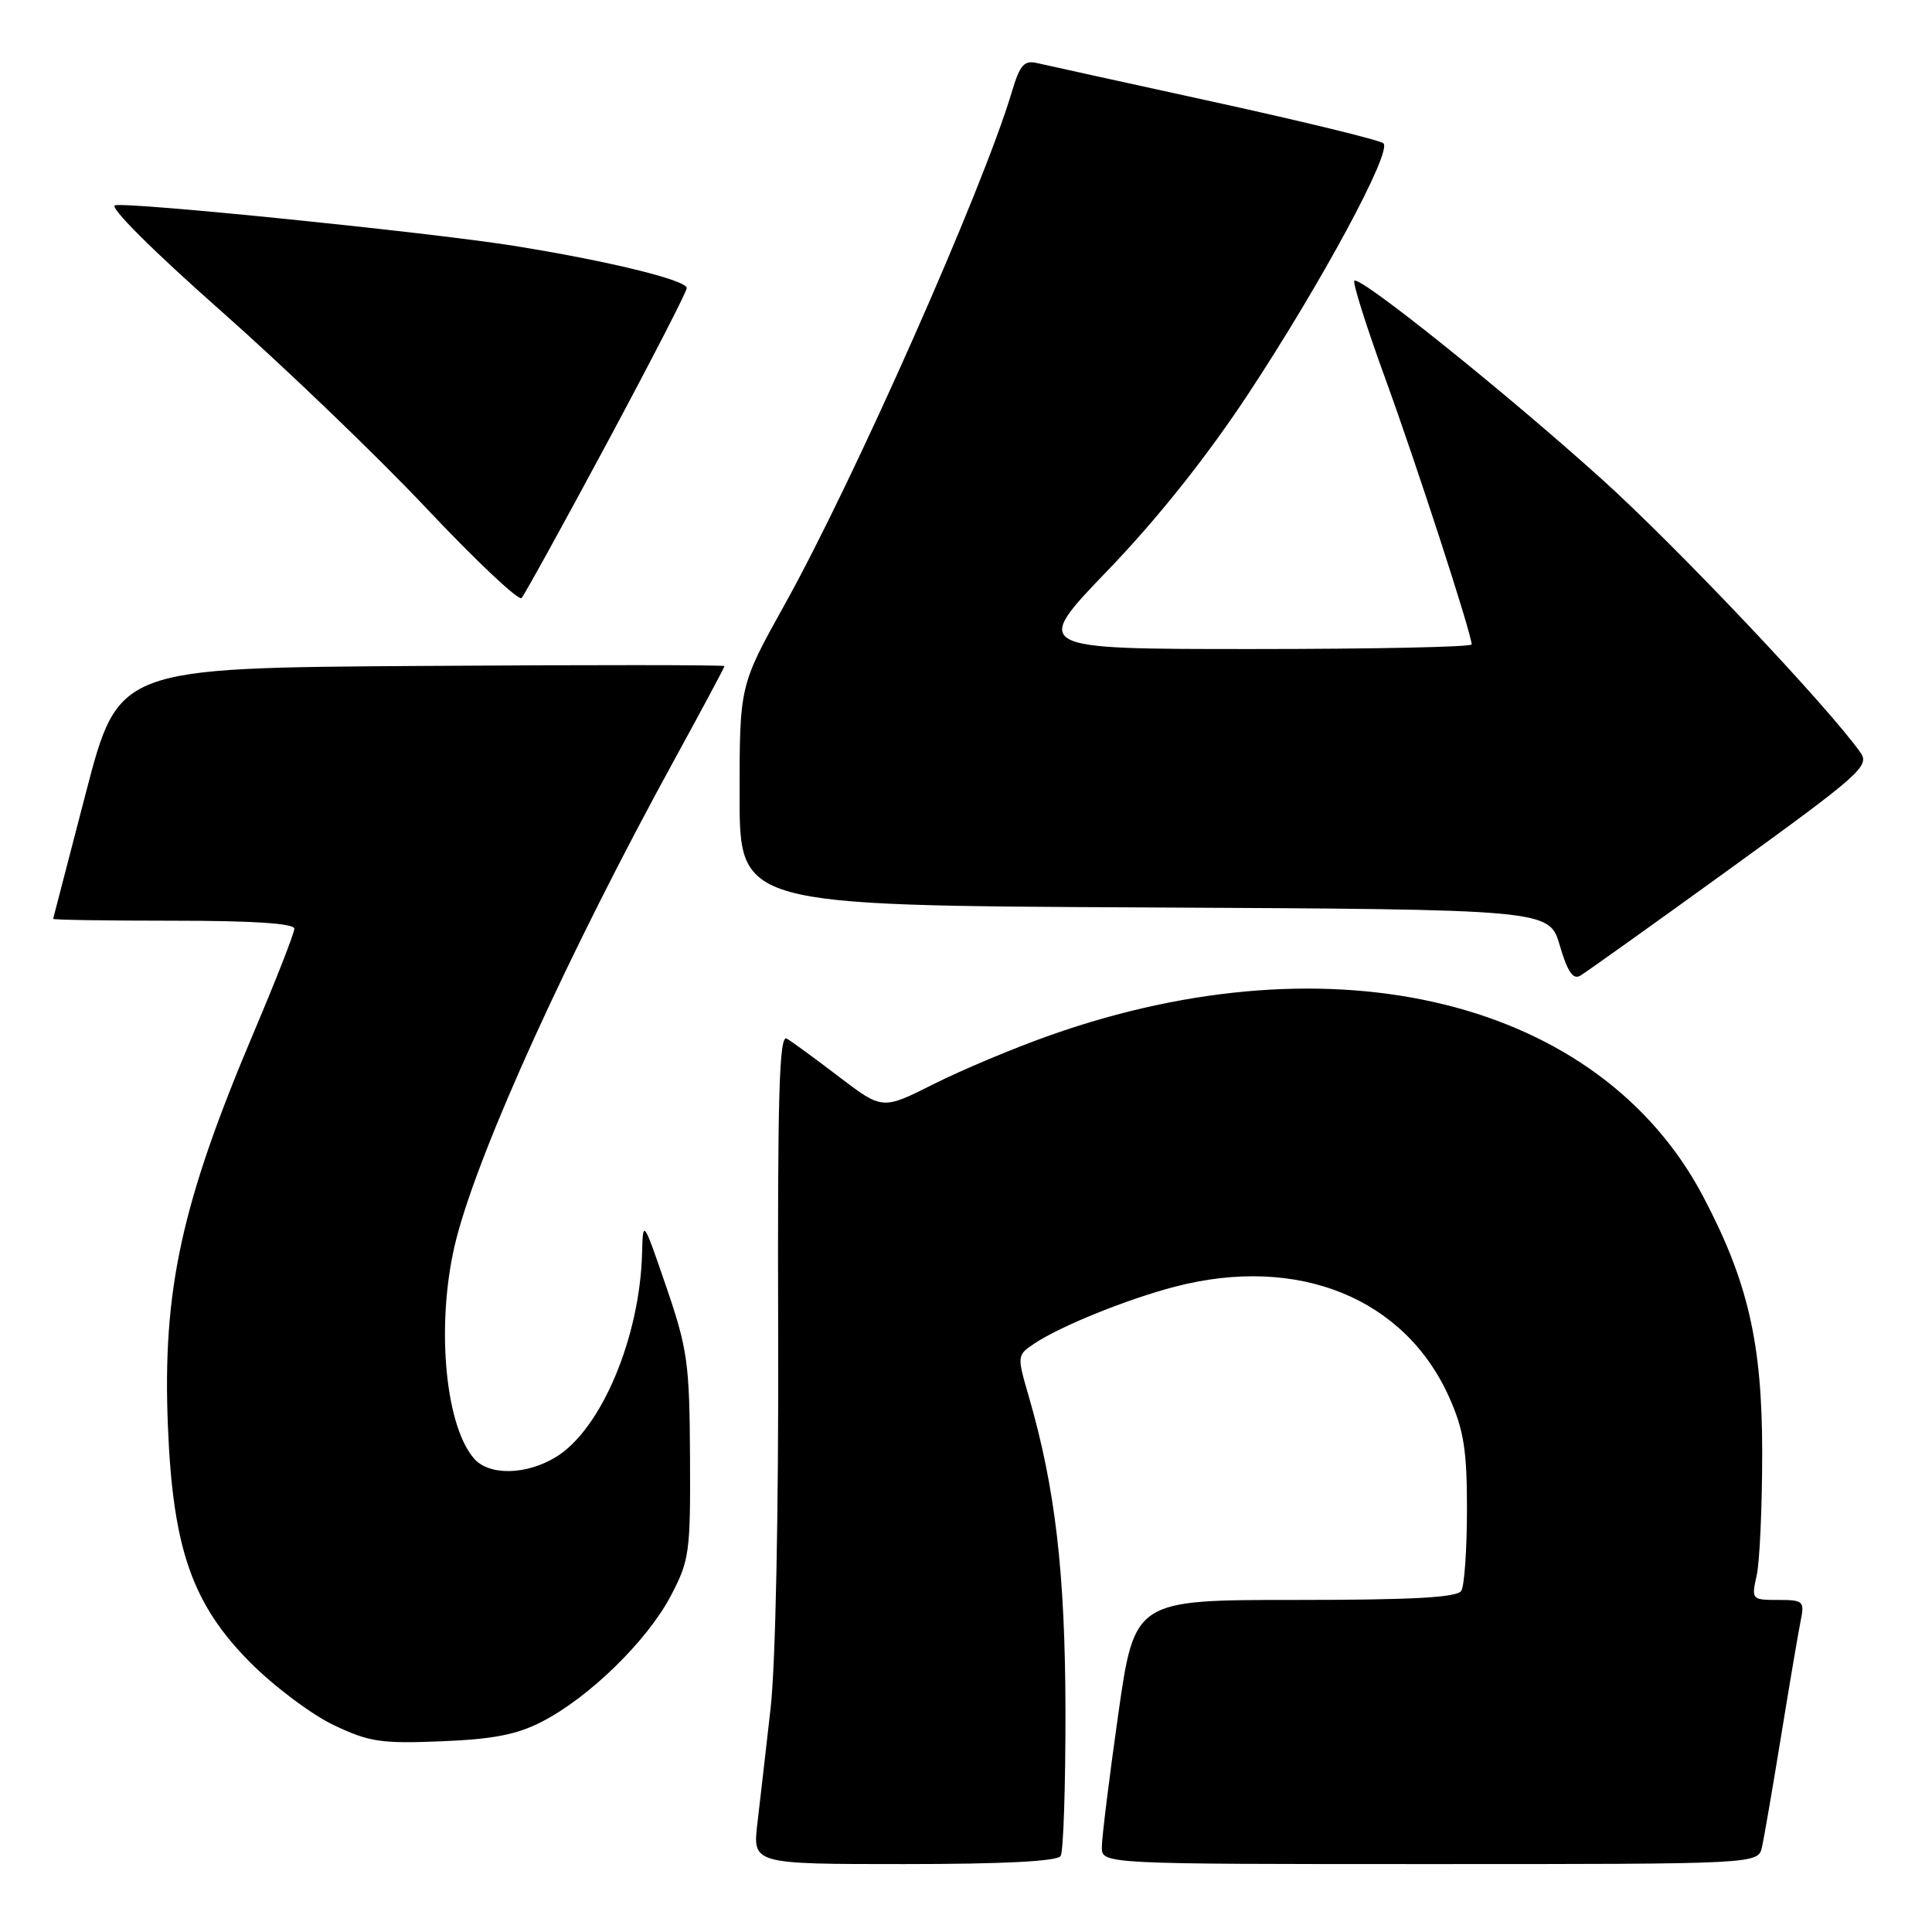 <?xml version="1.0" encoding="UTF-8" standalone="no"?>
<!DOCTYPE svg PUBLIC "-//W3C//DTD SVG 1.1//EN" "http://www.w3.org/Graphics/SVG/1.1/DTD/svg11.dtd" >
<svg xmlns="http://www.w3.org/2000/svg" xmlns:xlink="http://www.w3.org/1999/xlink" version="1.1" viewBox="0 0 256 256">
 <g >
 <path fill="currentColor"
d=" M 140.54 245.93 C 140.91 245.34 141.19 236.67 141.18 226.68 C 141.14 208.37 139.83 197.14 136.32 185.04 C 134.75 179.64 134.76 179.57 137.04 178.04 C 140.53 175.71 149.30 172.16 155.70 170.49 C 172.03 166.24 186.22 172.01 192.08 185.27 C 193.97 189.54 194.39 192.25 194.38 200.04 C 194.38 205.28 194.04 210.12 193.63 210.79 C 193.08 211.68 187.19 212.00 171.61 212.00 C 150.33 212.00 150.33 212.00 148.16 227.25 C 146.97 235.64 146.00 243.51 146.00 244.75 C 146.00 247.00 146.00 247.00 189.48 247.00 C 232.96 247.00 232.96 247.00 233.47 244.75 C 233.75 243.51 234.89 236.88 236.01 230.00 C 237.13 223.12 238.29 216.26 238.60 214.75 C 239.13 212.16 238.95 212.00 235.60 212.00 C 232.11 212.00 232.06 211.94 232.77 208.75 C 233.17 206.96 233.50 199.65 233.50 192.50 C 233.50 177.97 231.62 169.80 225.66 158.51 C 211.95 132.53 176.86 123.87 139.17 137.17 C 134.40 138.85 127.45 141.77 123.71 143.65 C 116.93 147.06 116.93 147.06 111.21 142.71 C 108.07 140.31 104.94 138.02 104.25 137.62 C 103.25 137.03 103.02 145.05 103.11 176.69 C 103.18 200.20 102.77 220.53 102.11 226.34 C 101.50 231.76 100.71 238.62 100.36 241.59 C 99.72 247.00 99.72 247.00 119.80 247.00 C 133.02 247.00 140.11 246.63 140.54 245.93 Z  M 71.89 228.09 C 78.11 224.87 85.74 217.41 88.85 211.52 C 91.35 206.78 91.50 205.74 91.43 193.00 C 91.37 180.63 91.10 178.74 88.28 170.50 C 85.23 161.60 85.19 161.55 85.08 166.00 C 84.80 177.21 79.66 189.41 73.67 193.06 C 69.72 195.47 64.79 195.56 62.80 193.25 C 58.83 188.66 57.73 174.70 60.49 164.06 C 63.61 152.01 75.37 126.18 89.44 100.52 C 93.05 93.93 96.00 88.41 96.00 88.26 C 96.00 88.10 77.93 88.09 55.85 88.24 C 15.70 88.50 15.70 88.50 11.39 105.00 C 9.03 114.08 7.07 121.61 7.04 121.75 C 7.02 121.89 14.20 122.00 23.00 122.00 C 33.60 122.00 39.00 122.36 39.00 123.06 C 39.00 123.64 36.58 129.83 33.62 136.81 C 24.02 159.49 21.51 170.97 22.25 189.00 C 22.90 205.19 25.47 212.55 33.14 220.27 C 36.29 223.44 41.26 227.17 44.19 228.57 C 48.91 230.82 50.50 231.06 58.50 230.73 C 65.41 230.45 68.52 229.84 71.89 228.09 Z  M 229.30 115.07 C 246.38 102.71 247.76 101.49 246.55 99.76 C 242.31 93.72 222.17 72.42 212.18 63.43 C 199.32 51.85 180.17 36.50 179.46 37.20 C 179.21 37.45 181.04 43.24 183.53 50.08 C 187.74 61.66 195.00 84.01 195.00 85.39 C 195.00 85.73 181.89 86.00 165.87 86.00 C 136.75 86.00 136.75 86.00 146.81 75.55 C 153.31 68.80 159.86 60.58 165.33 52.30 C 175.06 37.56 184.50 20.07 183.31 18.99 C 182.87 18.58 172.82 16.13 161.00 13.54 C 149.18 10.96 138.57 8.62 137.43 8.36 C 135.70 7.95 135.14 8.60 134.07 12.19 C 130.24 25.06 113.16 63.61 103.94 80.17 C 98.00 90.85 98.00 90.85 98.00 105.41 C 98.00 119.98 98.00 119.98 151.65 120.24 C 205.29 120.50 205.29 120.50 206.68 125.28 C 207.70 128.77 208.44 129.85 209.40 129.28 C 210.13 128.85 219.09 122.46 229.30 115.07 Z  M 80.40 58.76 C 86.23 47.90 91.00 38.64 91.00 38.17 C 91.00 37.12 80.49 34.55 68.00 32.56 C 56.81 30.78 17.39 26.77 15.25 27.20 C 14.39 27.38 20.22 33.19 29.19 41.12 C 37.66 48.60 49.96 60.41 56.51 67.36 C 63.05 74.30 68.73 79.65 69.11 79.24 C 69.49 78.83 74.57 69.62 80.40 58.76 Z "/>
</g>
</svg>
